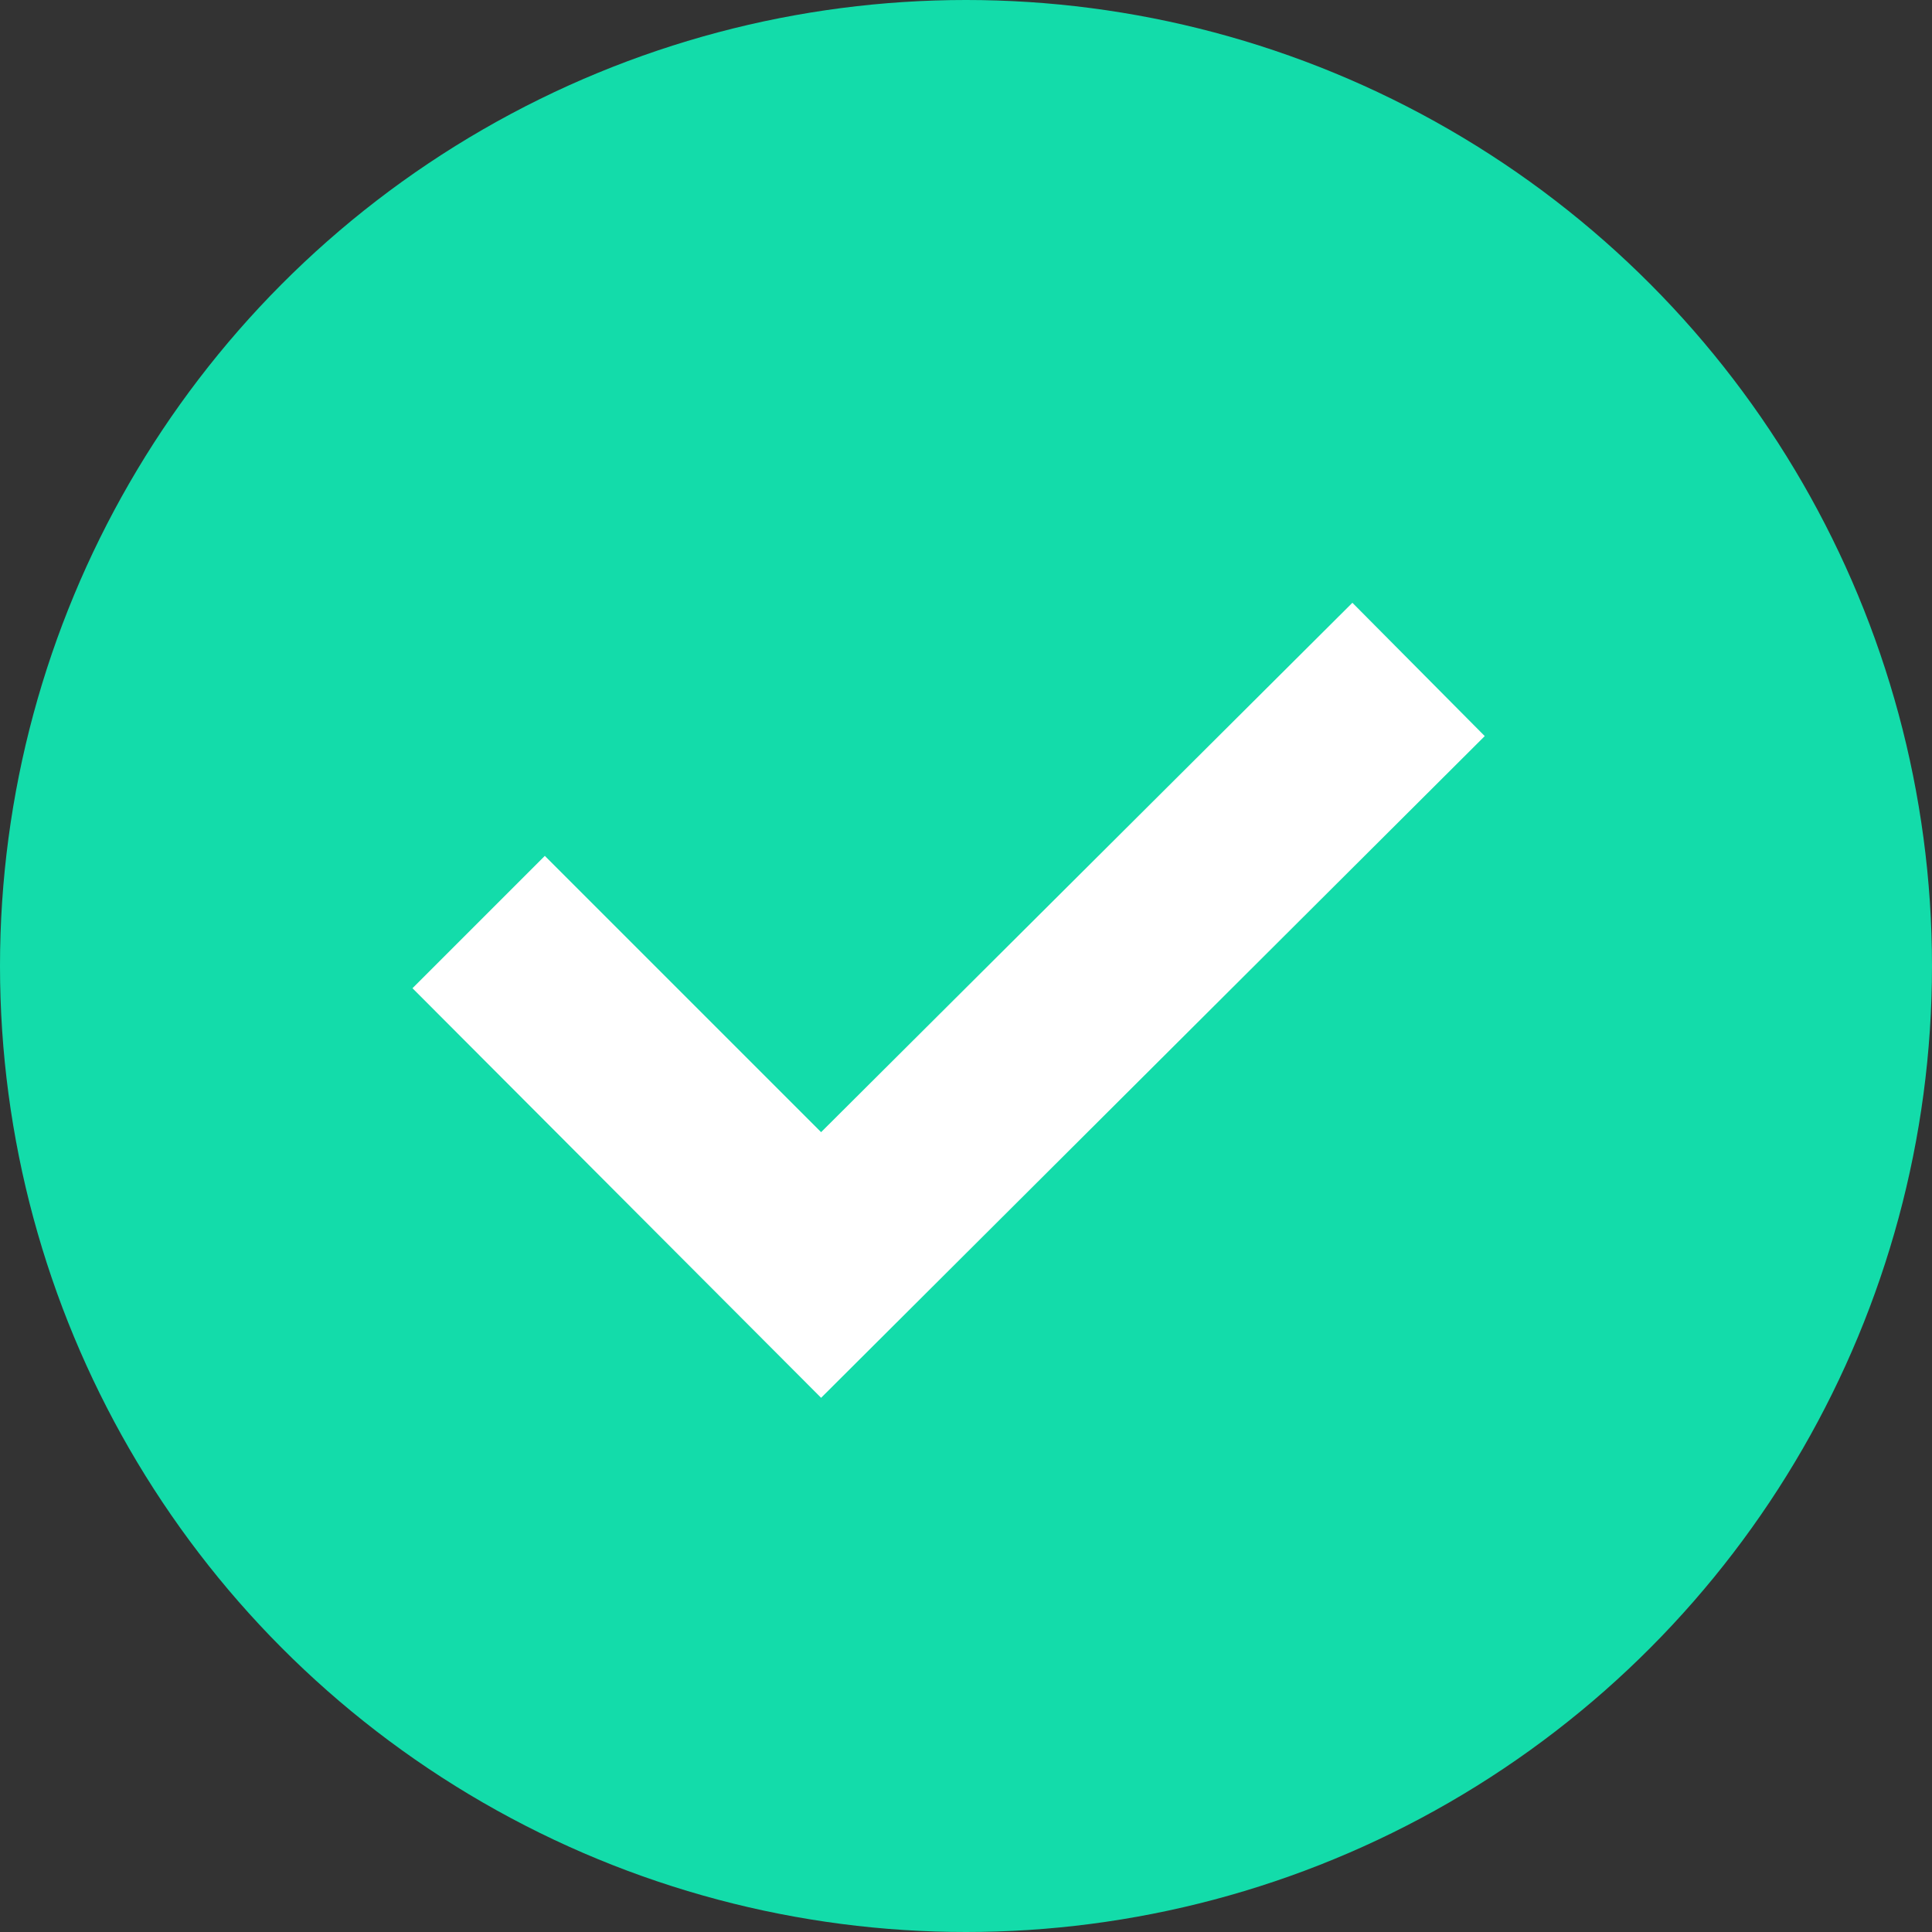 <svg id="Layer_1" data-name="Layer 1" xmlns="http://www.w3.org/2000/svg" viewBox="0 0 20 20"><rect x="0" y="0" width="20" height="20" fill="#333333" stroke="none"/><defs><style>.cls-1{fill:#13dcaa;}.cls-2{fill:#fff;fill-rule:evenodd;}</style></defs><circle class="cls-1" cx="10" cy="10" r="10"/><path id="a" class="cls-2" d="M10.5,13.72,16,8.24l1.37,1.38L10.5,16.47,6.27,12.23l1.37-1.37Z" transform="translate(-2 -2)"/></svg>